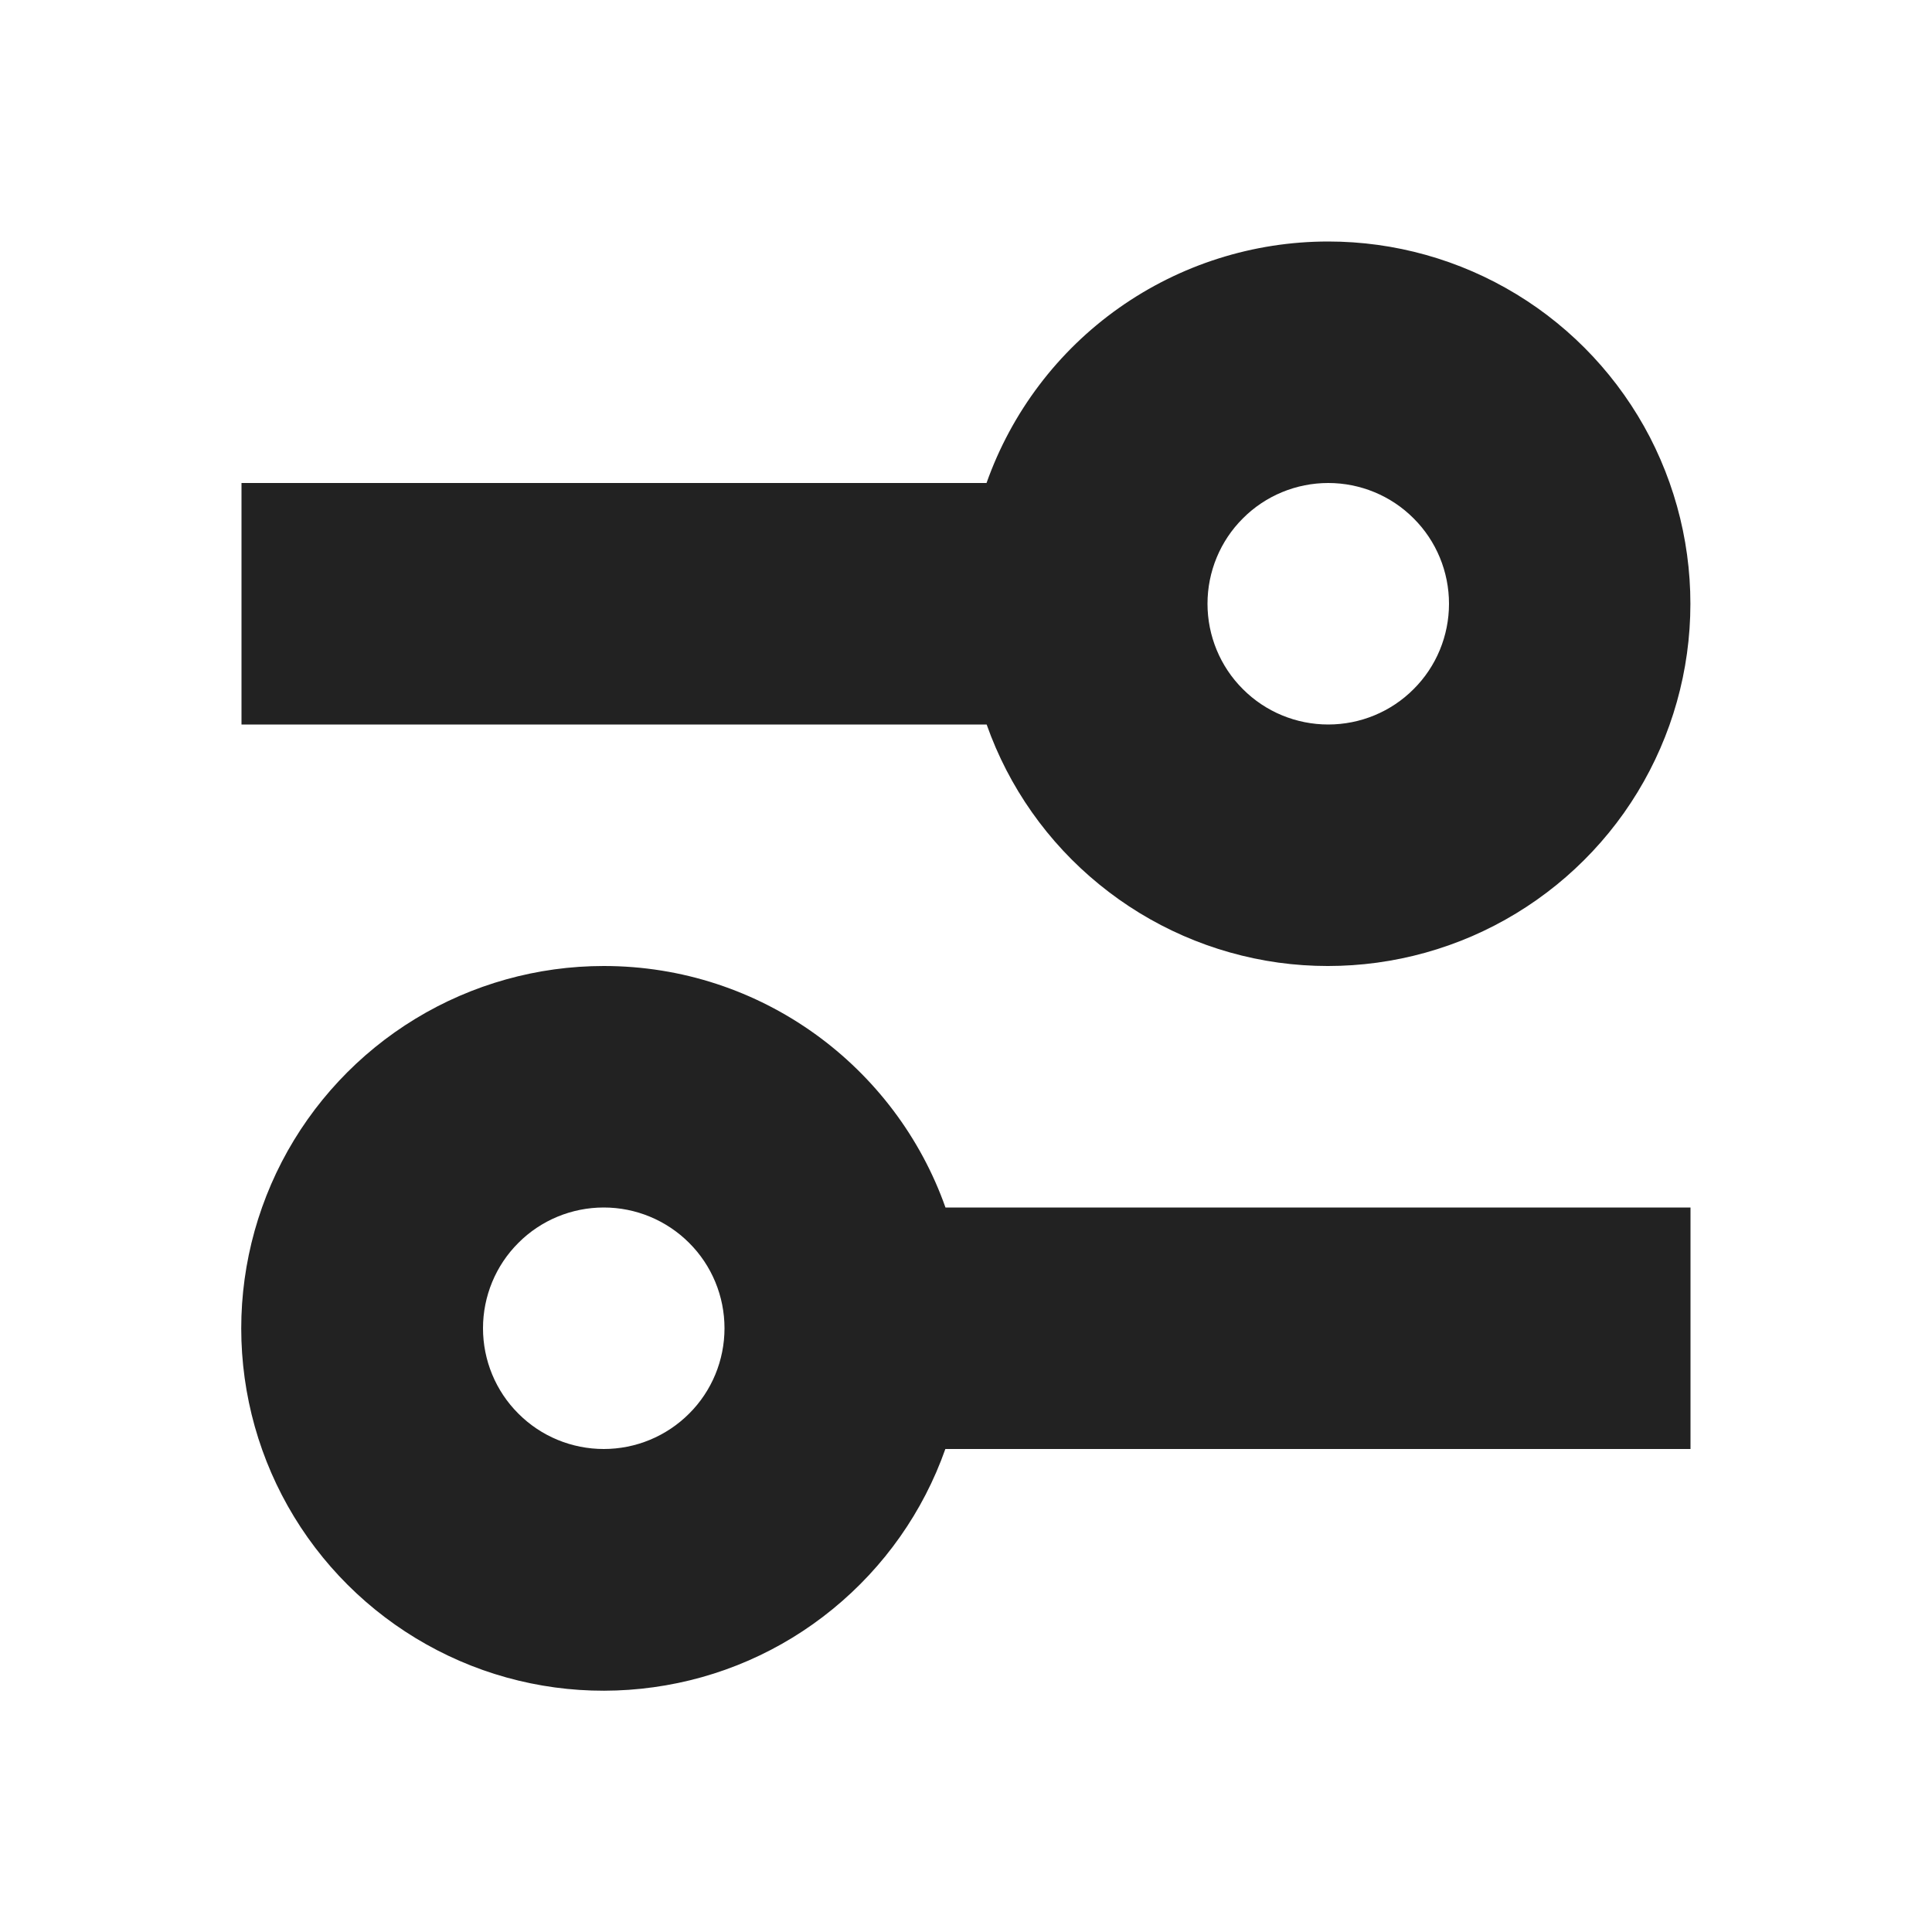 <svg width="16" height="16" viewBox="0 0 16 16" fill="none" xmlns="http://www.w3.org/2000/svg">
<path d="M5 8C6.306 8 7.418 8.835 7.83 10H14V12H7.829C7.646 12.519 7.323 12.977 6.897 13.325C6.471 13.674 5.957 13.898 5.412 13.973C4.867 14.049 4.312 13.974 3.807 13.755C3.302 13.536 2.867 13.183 2.549 12.734C2.231 12.285 2.043 11.757 2.005 11.208C1.967 10.659 2.081 10.11 2.334 9.621C2.587 9.133 2.97 8.723 3.44 8.437C3.91 8.151 4.45 8 5 8ZM5 10C4.735 10 4.48 10.105 4.293 10.293C4.105 10.48 4 10.735 4 11C4 11.265 4.105 11.52 4.293 11.707C4.48 11.895 4.735 12 5 12C5.265 12 5.519 11.895 5.707 11.707C5.895 11.52 6 11.265 6 11C6 10.735 5.895 10.48 5.707 10.293C5.519 10.105 5.265 10 5 10ZM11 2C11.55 2 12.089 2.151 12.559 2.437C13.029 2.723 13.411 3.133 13.664 3.621C13.916 4.11 14.03 4.658 13.992 5.207C13.954 5.756 13.766 6.283 13.449 6.732C13.131 7.181 12.696 7.534 12.191 7.753C11.687 7.971 11.132 8.047 10.587 7.972C10.042 7.896 9.529 7.672 9.103 7.324C8.677 6.977 8.354 6.519 8.171 6H2V4H8.17C8.377 3.415 8.76 2.908 9.267 2.55C9.774 2.192 10.379 2 11 2ZM11 4C10.735 4 10.48 4.105 10.293 4.293C10.105 4.48 10 4.735 10 5C10 5.265 10.105 5.52 10.293 5.707C10.48 5.895 10.735 6 11 6C11.265 6 11.52 5.895 11.707 5.707C11.895 5.52 12 5.265 12 5C12 4.735 11.895 4.48 11.707 4.293C11.52 4.105 11.265 4 11 4Z" fill="#222222"/>
</svg>
